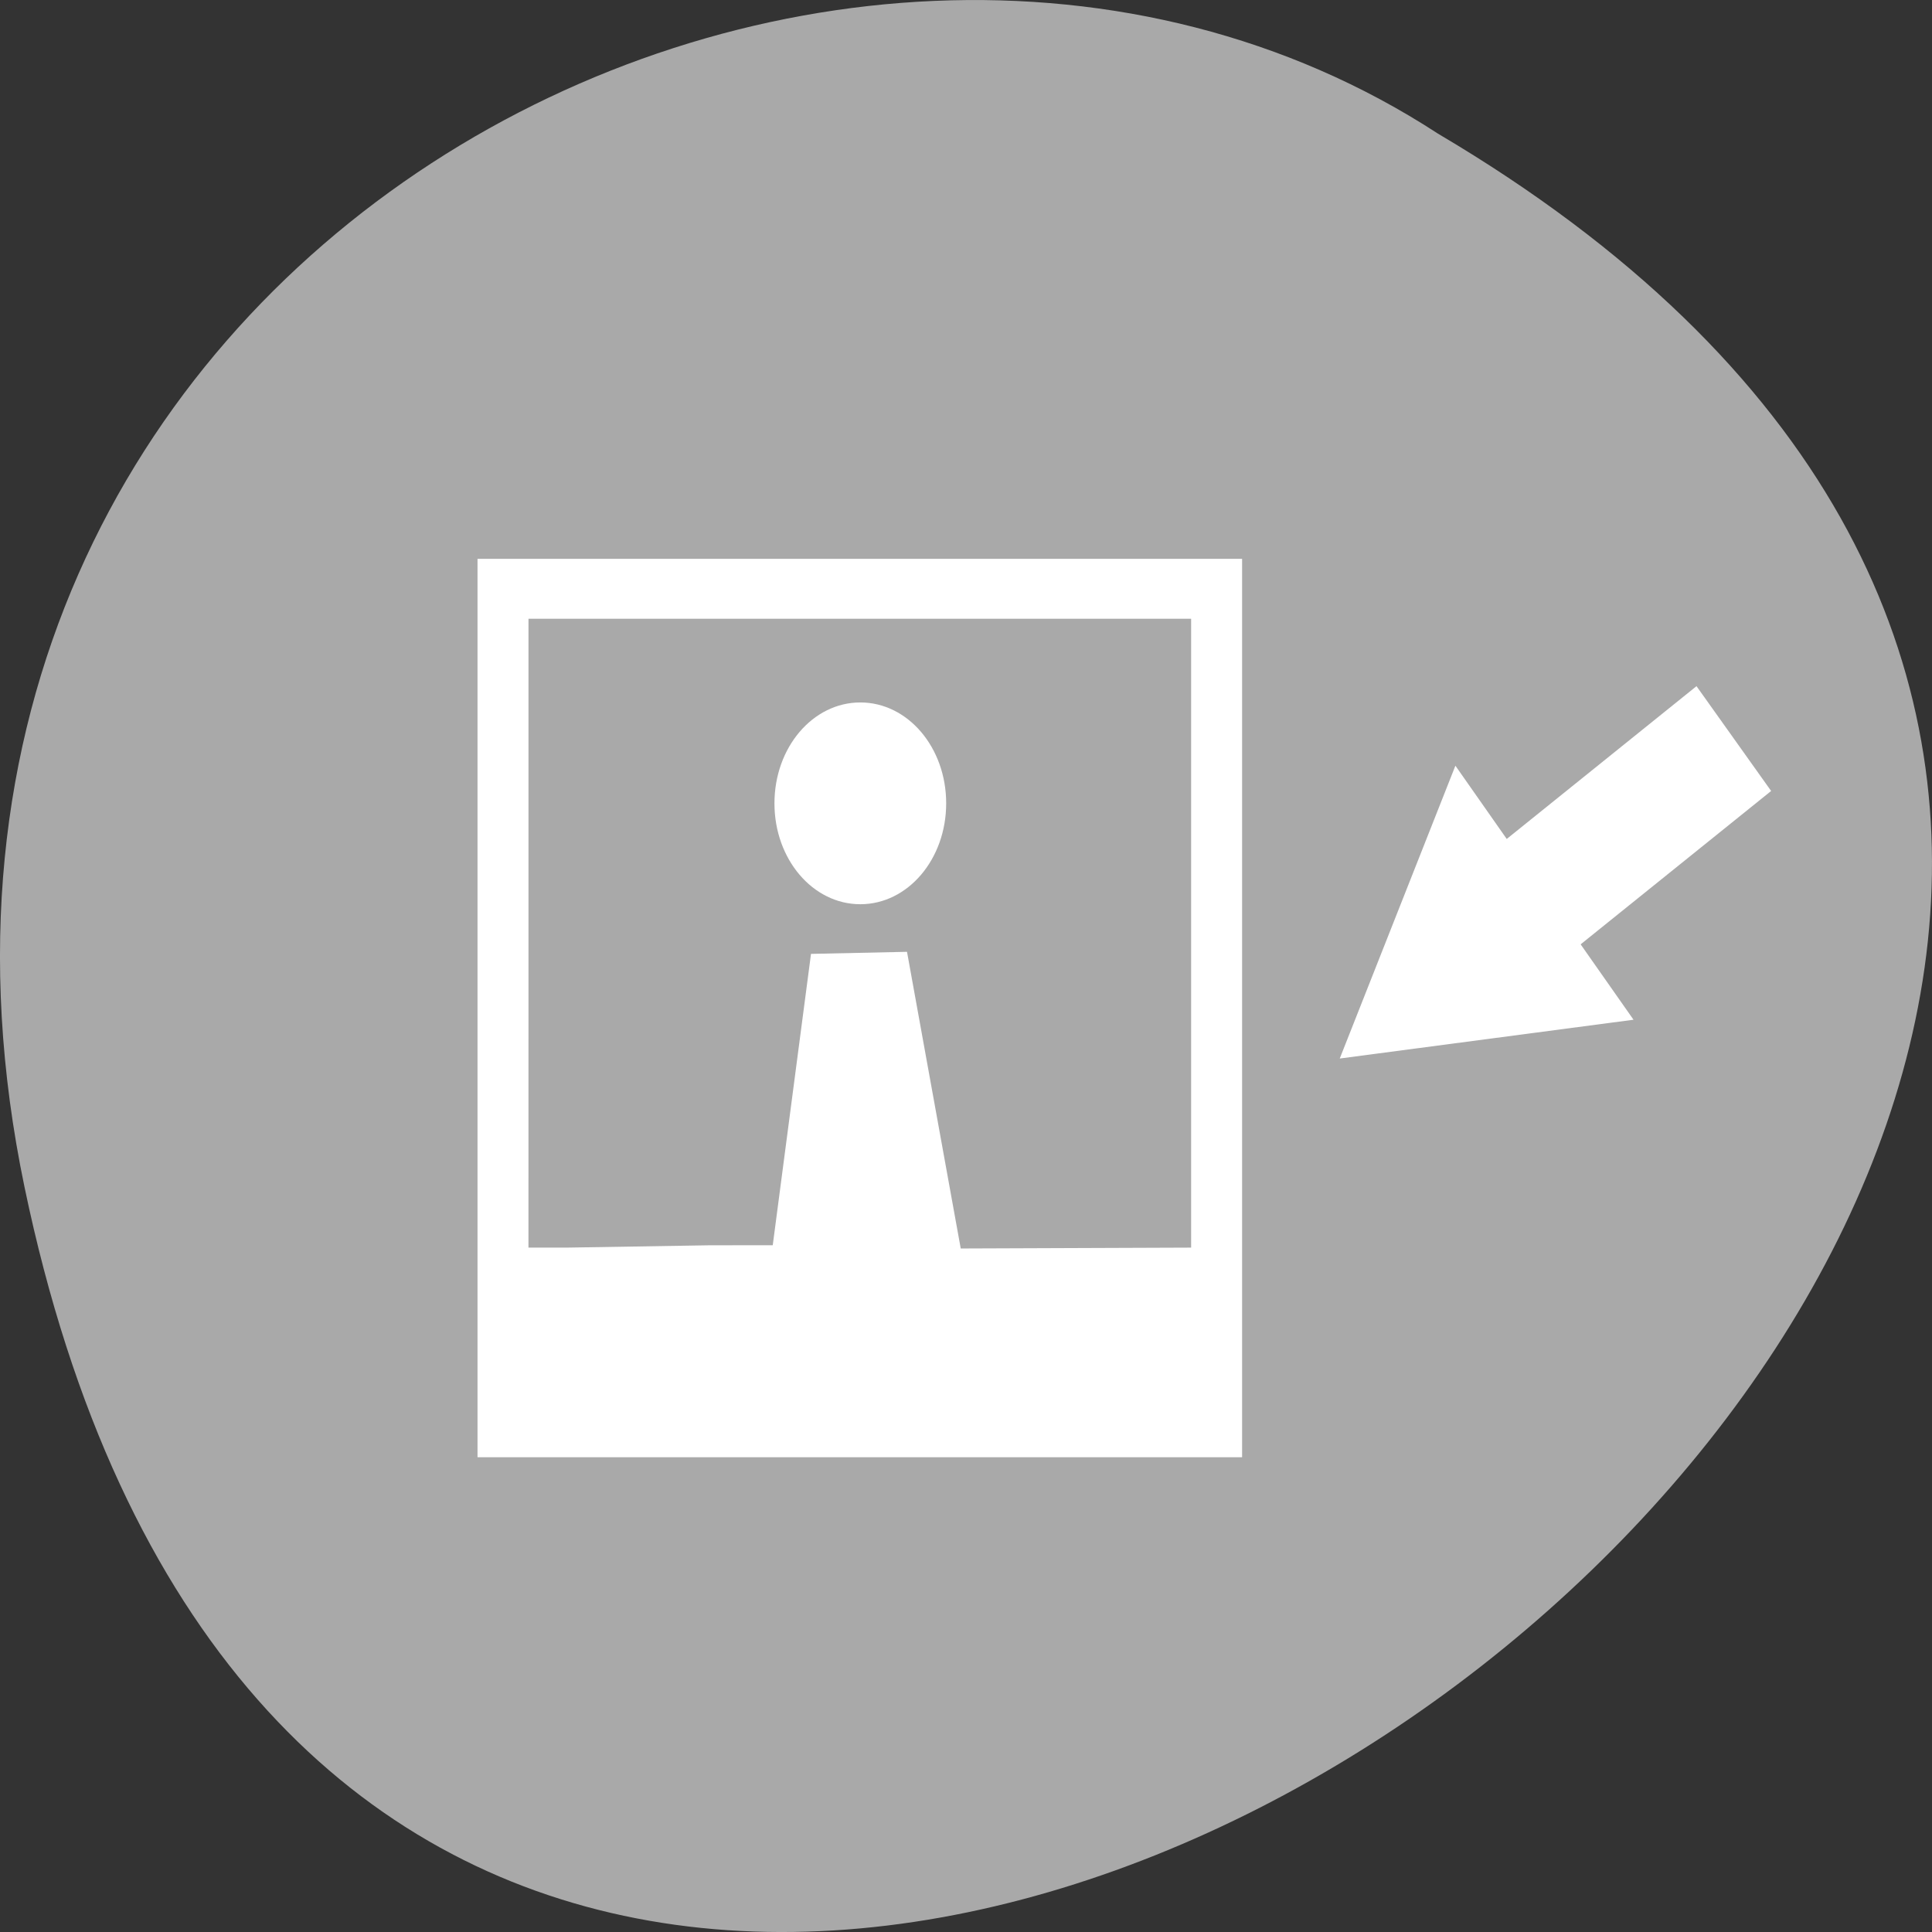 <svg xmlns="http://www.w3.org/2000/svg" viewBox="0 0 256 256"><rect x="0" y="0" width="256" height="256" fill="#333333" stroke="none"/><g transform="translate(0 -796.36)"><path d="m 3.25 953.66 c 49.981 239.91 393.86 -17.642 187.29 -139.59 -80.25 -52.27 -213 16.2 -187.29 139.59 z" style="fill:#a9a9a9;color:#000"/><g style="fill:#fff"><path d="M 9,9 V 39 H 39 V 32 9 z m 2,2 h 26 v 21 l -9.04,0.029 -2.108,-9.907 -3.767,0.069 -1.501,9.729 -2.476,0.002 L 12.499,32 h -1.5 z m 13.02,2.795 c -1.866,0 -3.369,1.503 -3.369,3.369 0,1.866 1.503,3.369 3.369,3.369 1.866,0 3.369,-1.503 3.369,-3.369 0,-1.866 -1.503,-3.369 -3.369,-3.369 z" transform="matrix(3.377 0 0 3.968 32.881 834.7)"/><g transform="matrix(5.58 0 0 6 -33.21 884.53)" style="fill-rule:evenodd"><path d="m 28.08,-36.456 h 2.915 v 8.369 H 28.08 z" transform="matrix(0.608 0.794 -0.8 0.599 0 0)"/><path transform="matrix(0.991 -0.134 0.134 0.991 11.619 23.29)" d="m 34.896,-10.887 -3.514,-0.043 -3.514,-0.043 1.794,-3.02 1.794,-3.02 1.72,3.065 z"/></g></g></g></svg>